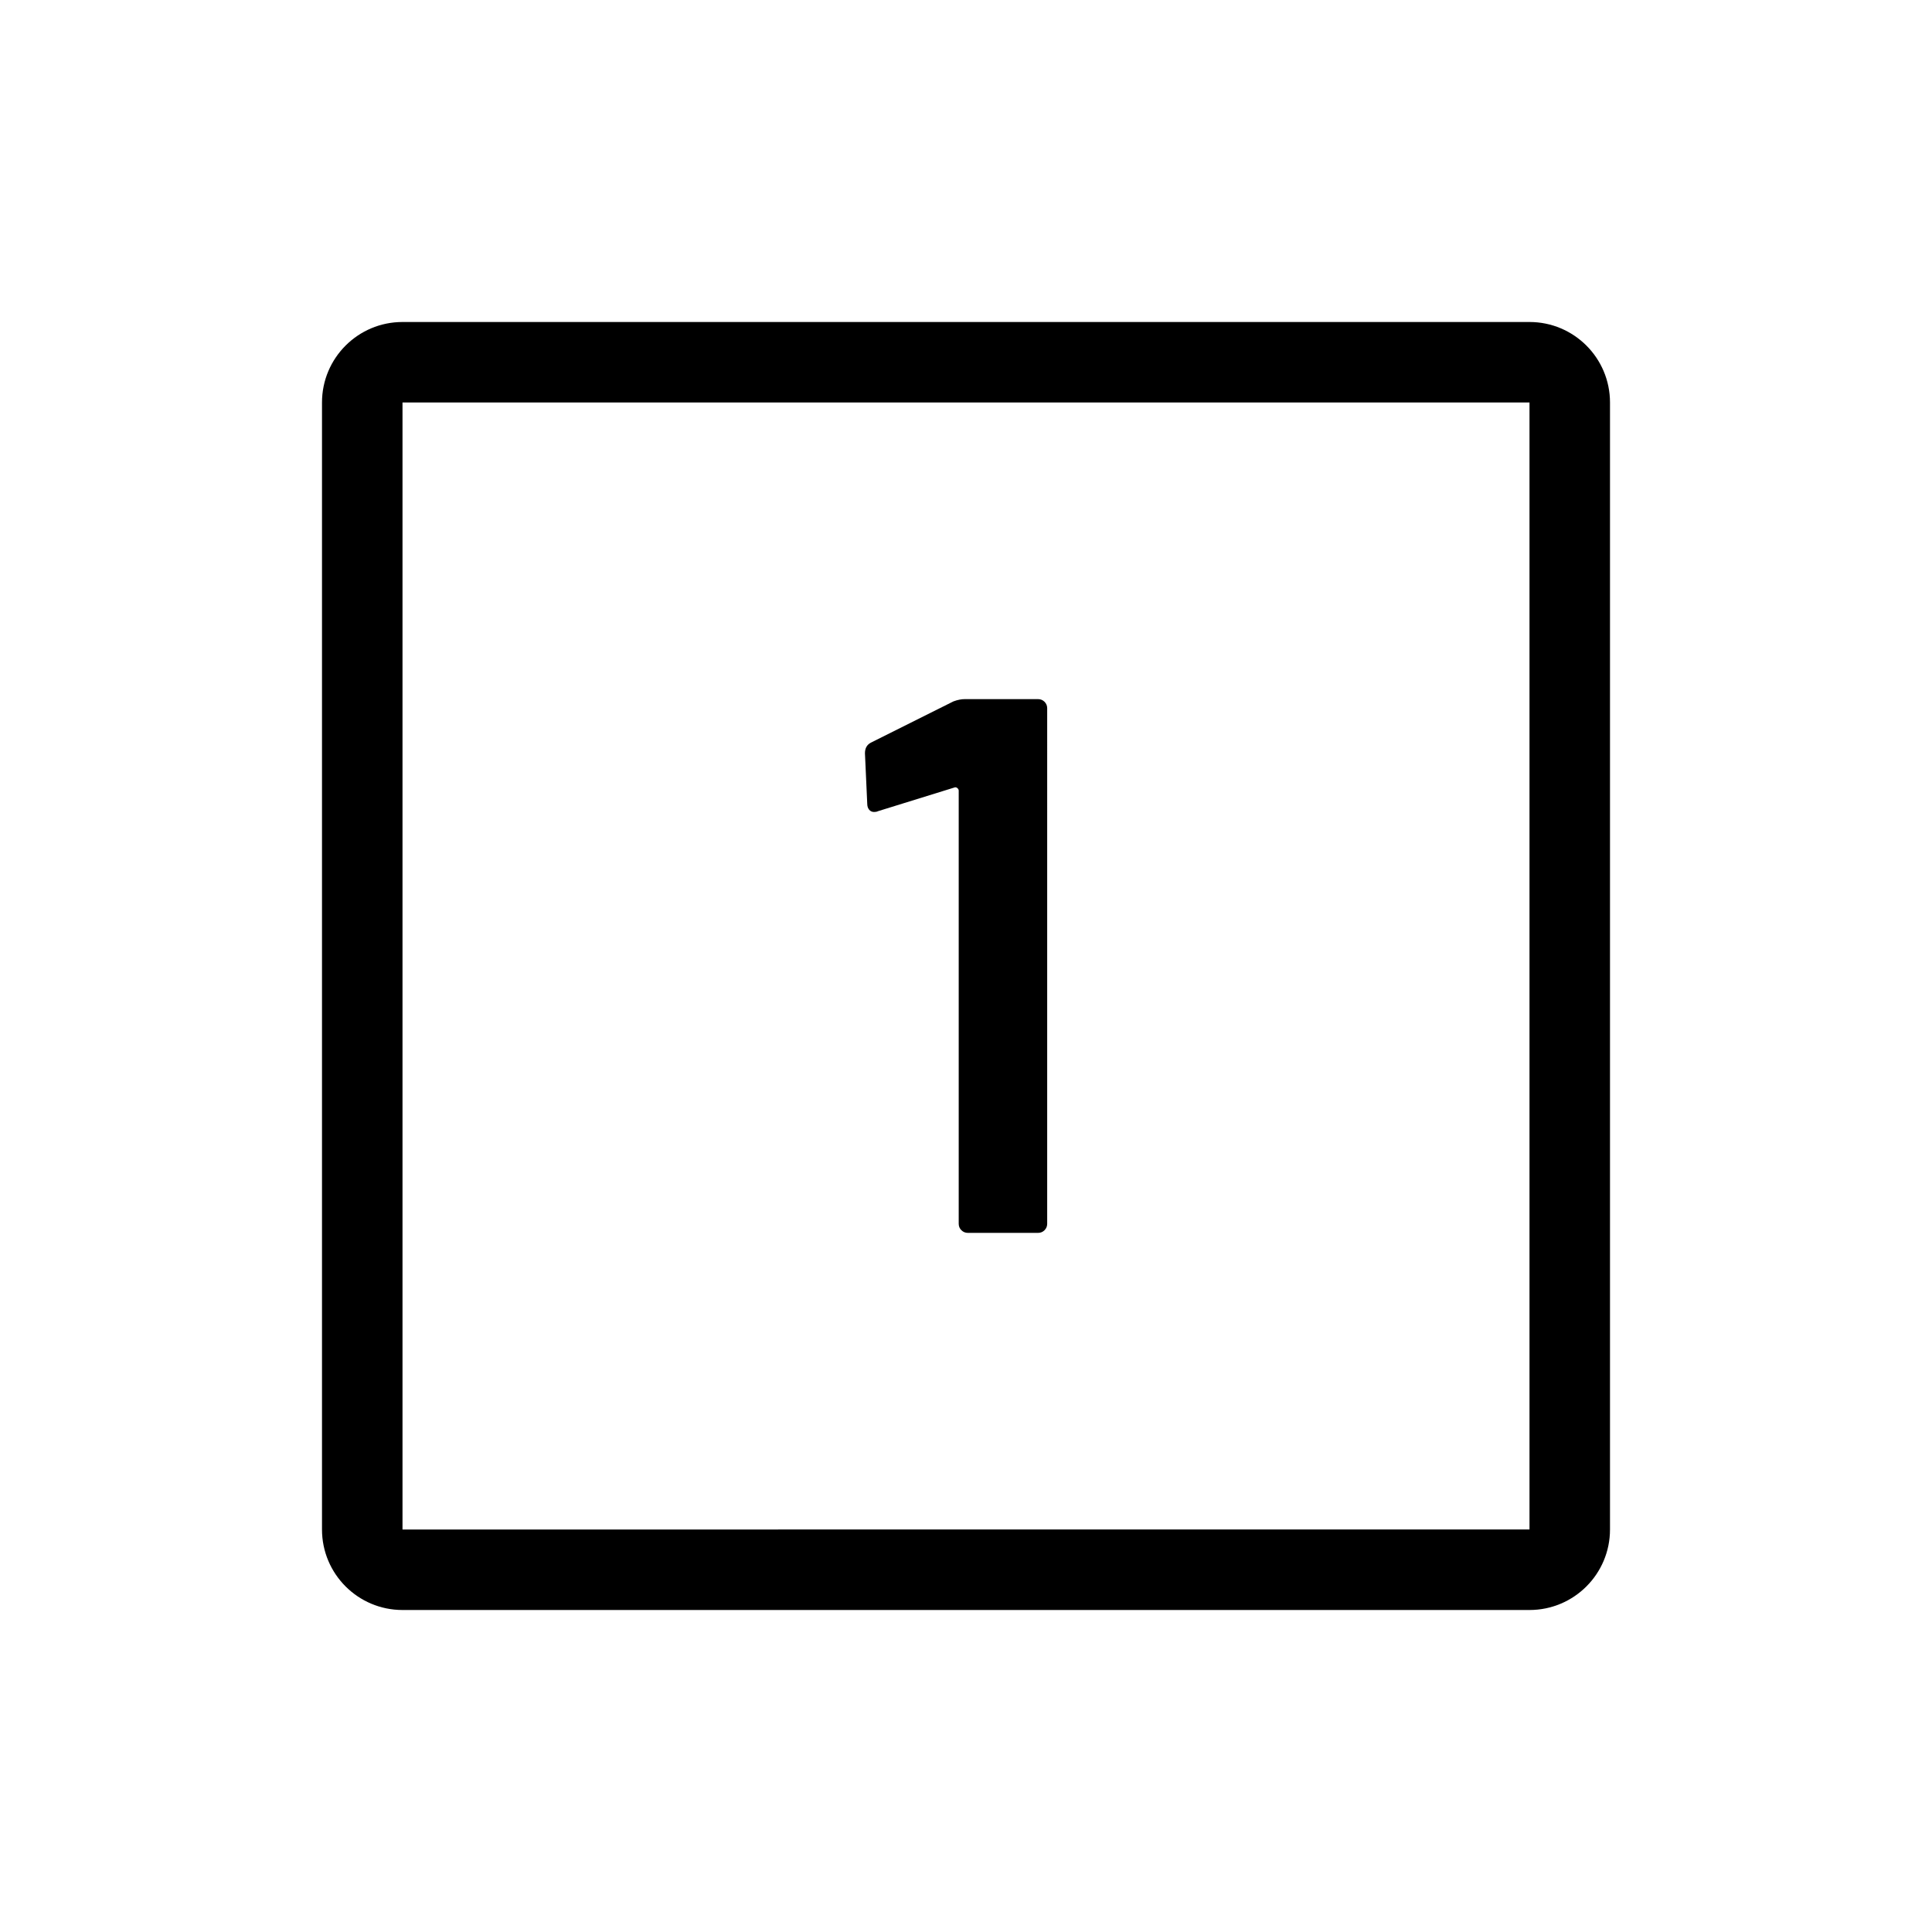 <svg xmlns="http://www.w3.org/2000/svg" viewBox="0 0 864 864"><path fill="none" d="M180 180v504h504V180z"/><path d="M684 144H180c-19.88 0-36 16.12-36 36v504c0 19.88 16.12 36 36 36h504c19.88 0 36-16.12 36-36V180c0-19.88-16.12-36-36-36m0 540H180V180h504z"/><path d="M429.95 550.16c.79.8 1.76 1.19 2.9 1.19h31.37c1.13 0 2.1-.39 2.9-1.19.79-.79 1.19-1.76 1.19-2.9V316.74c0-1.13-.4-2.1-1.19-2.9-.8-.79-1.76-1.19-2.9-1.19h-32.74c-1.59 0-3.3.34-5.11 1.02l-36.83 18.41c-1.82.91-2.73 2.5-2.73 4.78l1.02 22.51c0 1.14.28 2.04.85 2.73.56.68 1.31 1.02 2.22 1.02.68 0 1.25-.11 1.7-.34l34.1-10.57c.45-.22.91-.17 1.36.17s.68.74.68 1.19v193.69c0 1.14.39 2.1 1.19 2.9Z"/></svg>
